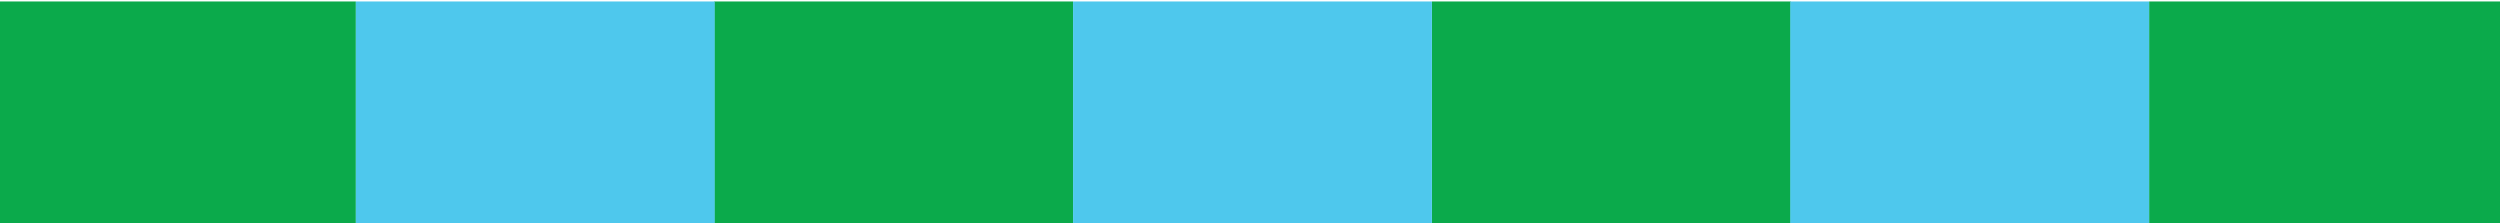 <?xml version="1.0" encoding="utf-8"?>
<!-- Generator: Adobe Illustrator 18.0.0, SVG Export Plug-In . SVG Version: 6.00 Build 0)  -->
<!DOCTYPE svg PUBLIC "-//W3C//DTD SVG 1.1//EN" "http://www.w3.org/Graphics/SVG/1.1/DTD/svg11.dtd">
<svg version="1.1" id="Layer_1" xmlns="http://www.w3.org/2000/svg" xmlns:xlink="http://www.w3.org/1999/xlink" x="0px" y="0px"
	 viewBox="0 0 502.3 44.8" enable-background="new 0 0 502.3 44.8" xml:space="preserve">
<rect x="-0.6" y="0.3" fill="#0BAA4B" width="72.1" height="44.8"/>
<rect x="143.5" y="0.3" fill="#0BAA4B" width="72.1" height="44.8"/>
<rect x="287.7" y="0.3" fill="#0BAA4B" width="72.1" height="44.8"/>
<rect x="431.8" y="0.3" fill="#0BAA4B" width="72.1" height="44.8"/>
<rect x="71.5" y="0.3" fill="#4EC8ED" width="72.1" height="44.8"/>
<rect x="215.6" y="0.3" fill="#4EC8ED" width="72.1" height="44.8"/>
<rect x="359.7" y="0.3" fill="#4EC8ED" width="72.1" height="44.8"/>
</svg>
